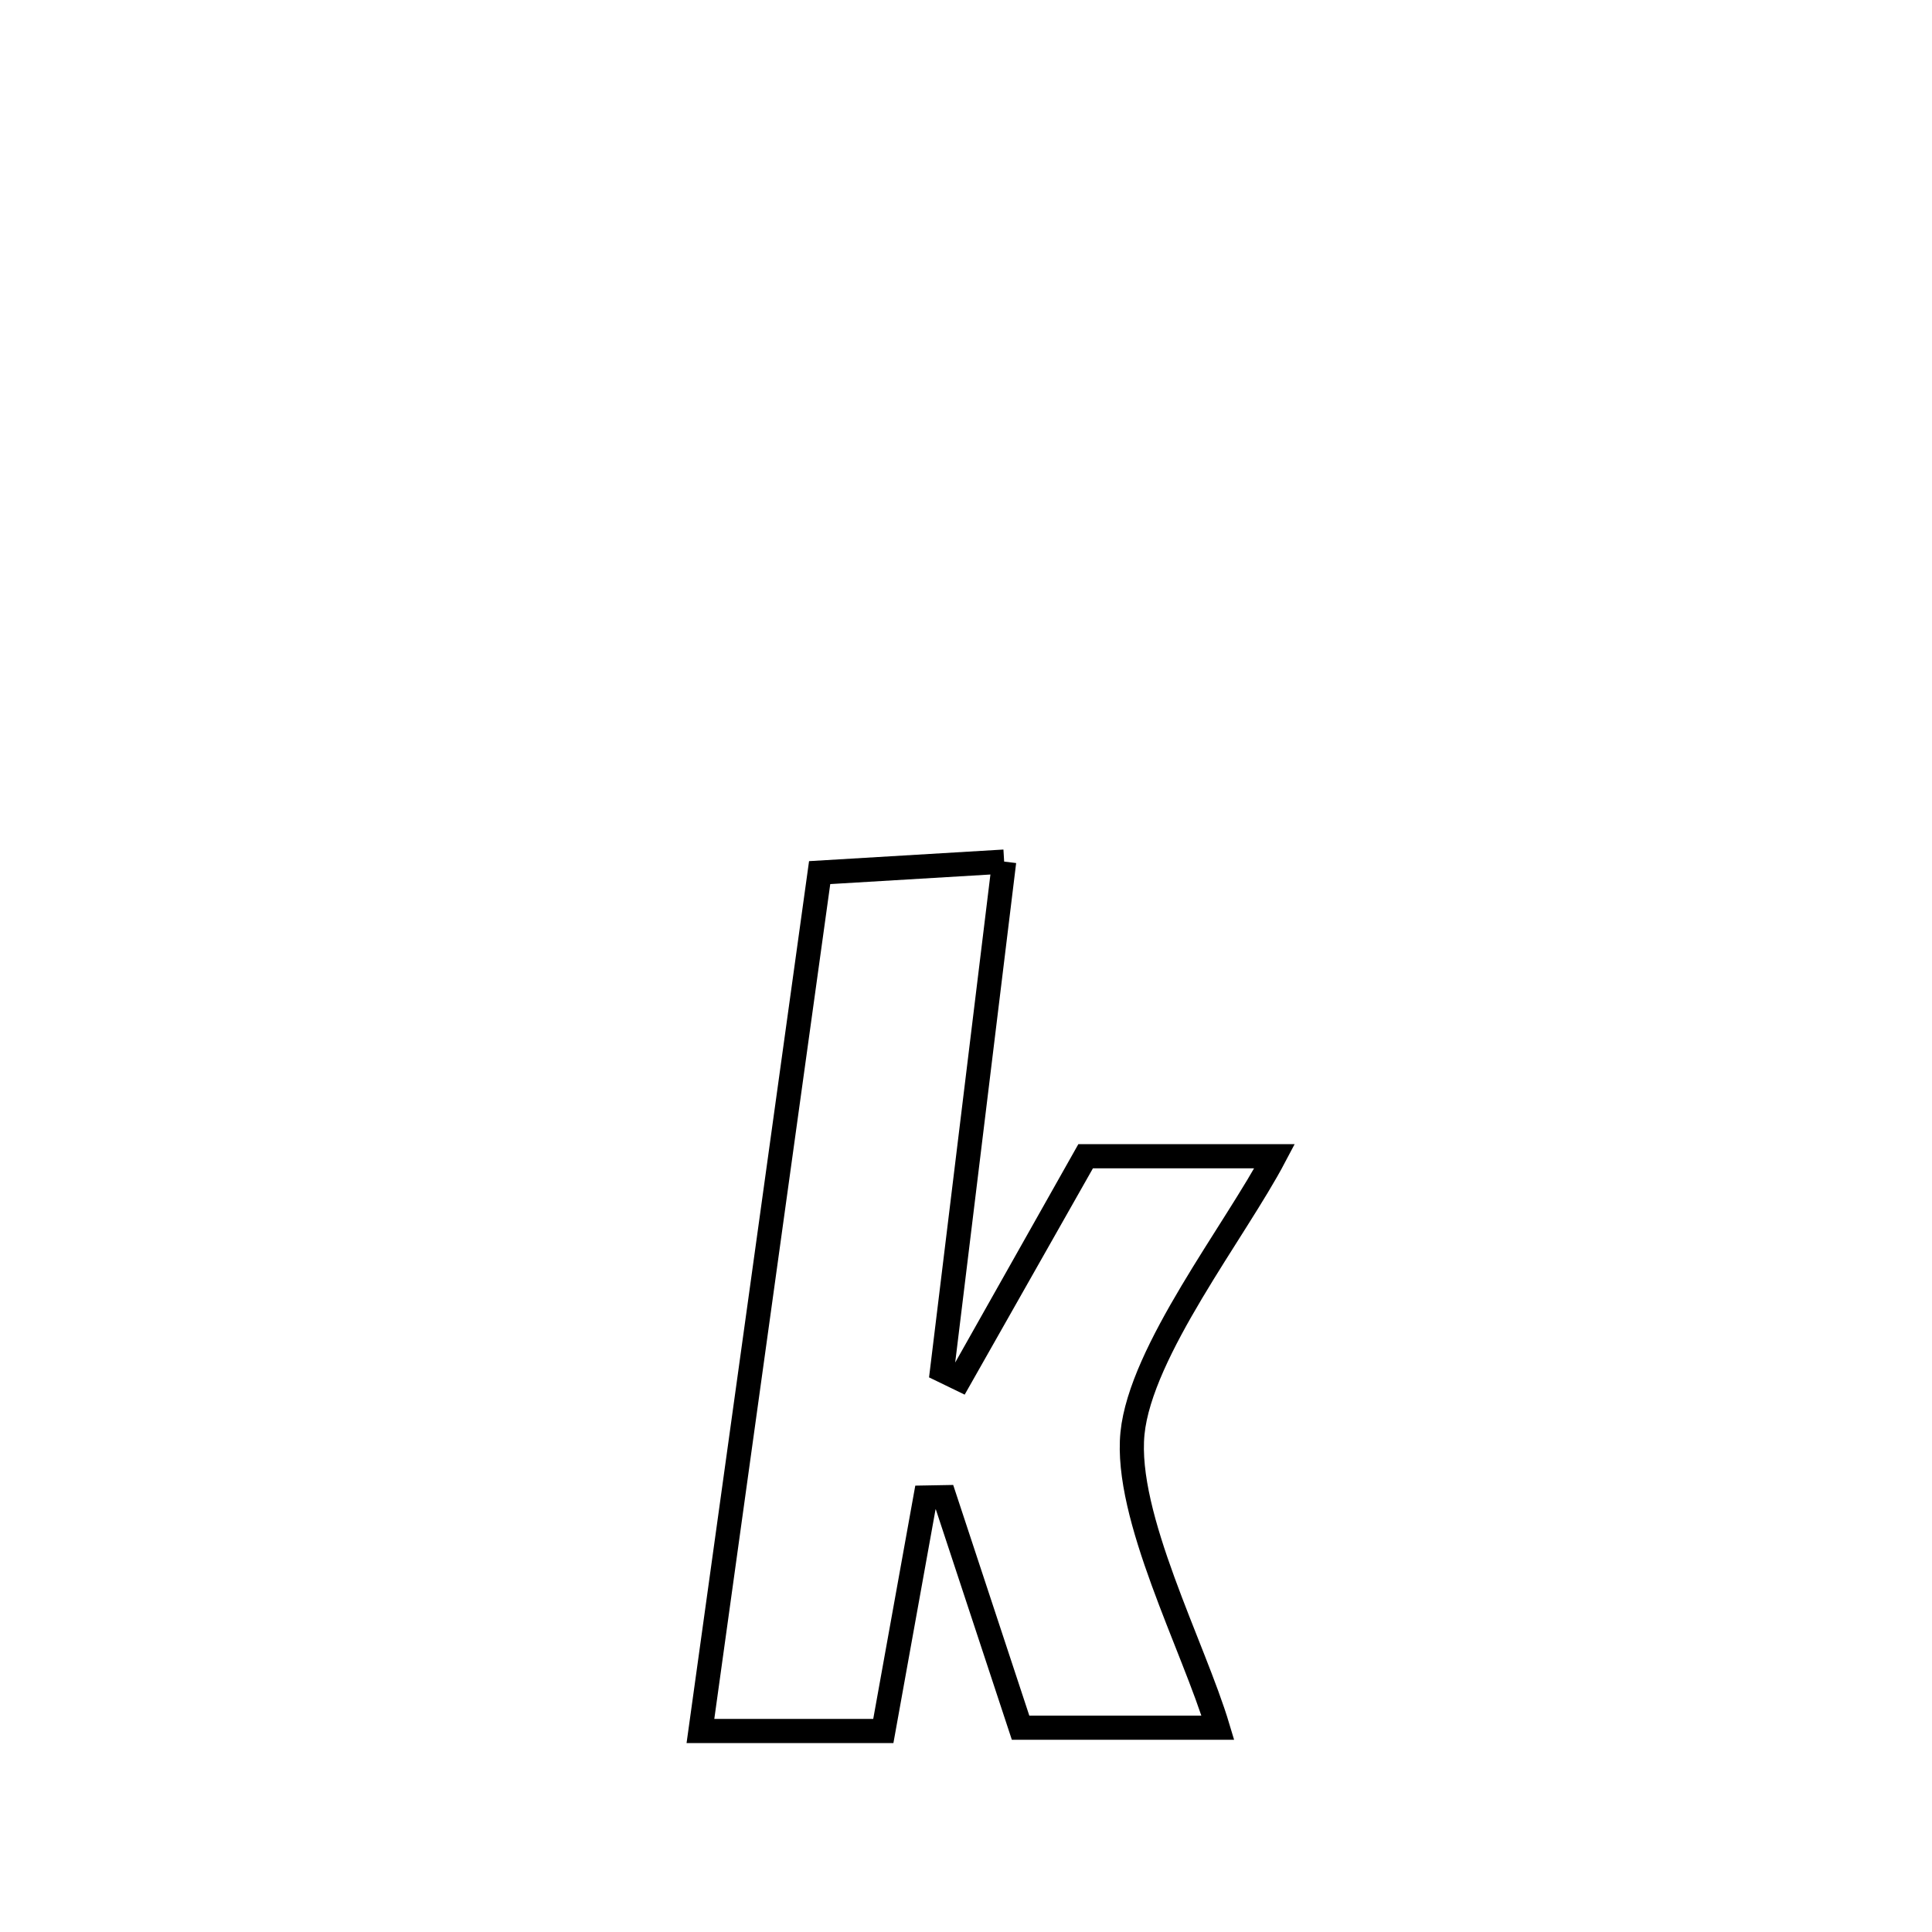 <svg xmlns="http://www.w3.org/2000/svg" viewBox="0.0 0.0 24.0 24.0" height="200px" width="200px"><path fill="none" stroke="black" stroke-width=".3" stroke-opacity="1.0"  filling="0" d="M12.474 10.703 L12.474 10.703 C12.217 12.809 11.96 14.915 11.703 17.021 L11.703 17.021 C11.777 17.056 11.851 17.092 11.924 17.128 L11.924 17.128 C11.95 17.083 13.489 14.365 13.49 14.363 L13.49 14.363 C14.271 14.363 15.053 14.363 15.834 14.363 L15.834 14.363 C15.343 15.295 14.17 16.782 14.068 17.806 C13.967 18.837 14.827 20.452 15.129 21.462 L15.129 21.462 C14.312 21.462 13.495 21.462 12.678 21.462 L12.678 21.462 C12.363 20.507 12.048 19.552 11.733 18.598 L11.733 18.598 C11.654 18.599 11.575 18.6 11.496 18.602 L11.496 18.602 C11.322 19.569 11.148 20.536 10.973 21.503 L10.973 21.503 C10.216 21.503 9.459 21.503 8.701 21.503 L8.701 21.503 C8.948 19.726 9.195 17.949 9.442 16.172 C9.689 14.395 9.935 12.617 10.182 10.84 L10.182 10.84 C10.476 10.823 12.275 10.715 12.474 10.703 L12.474 10.703"></path></svg>
